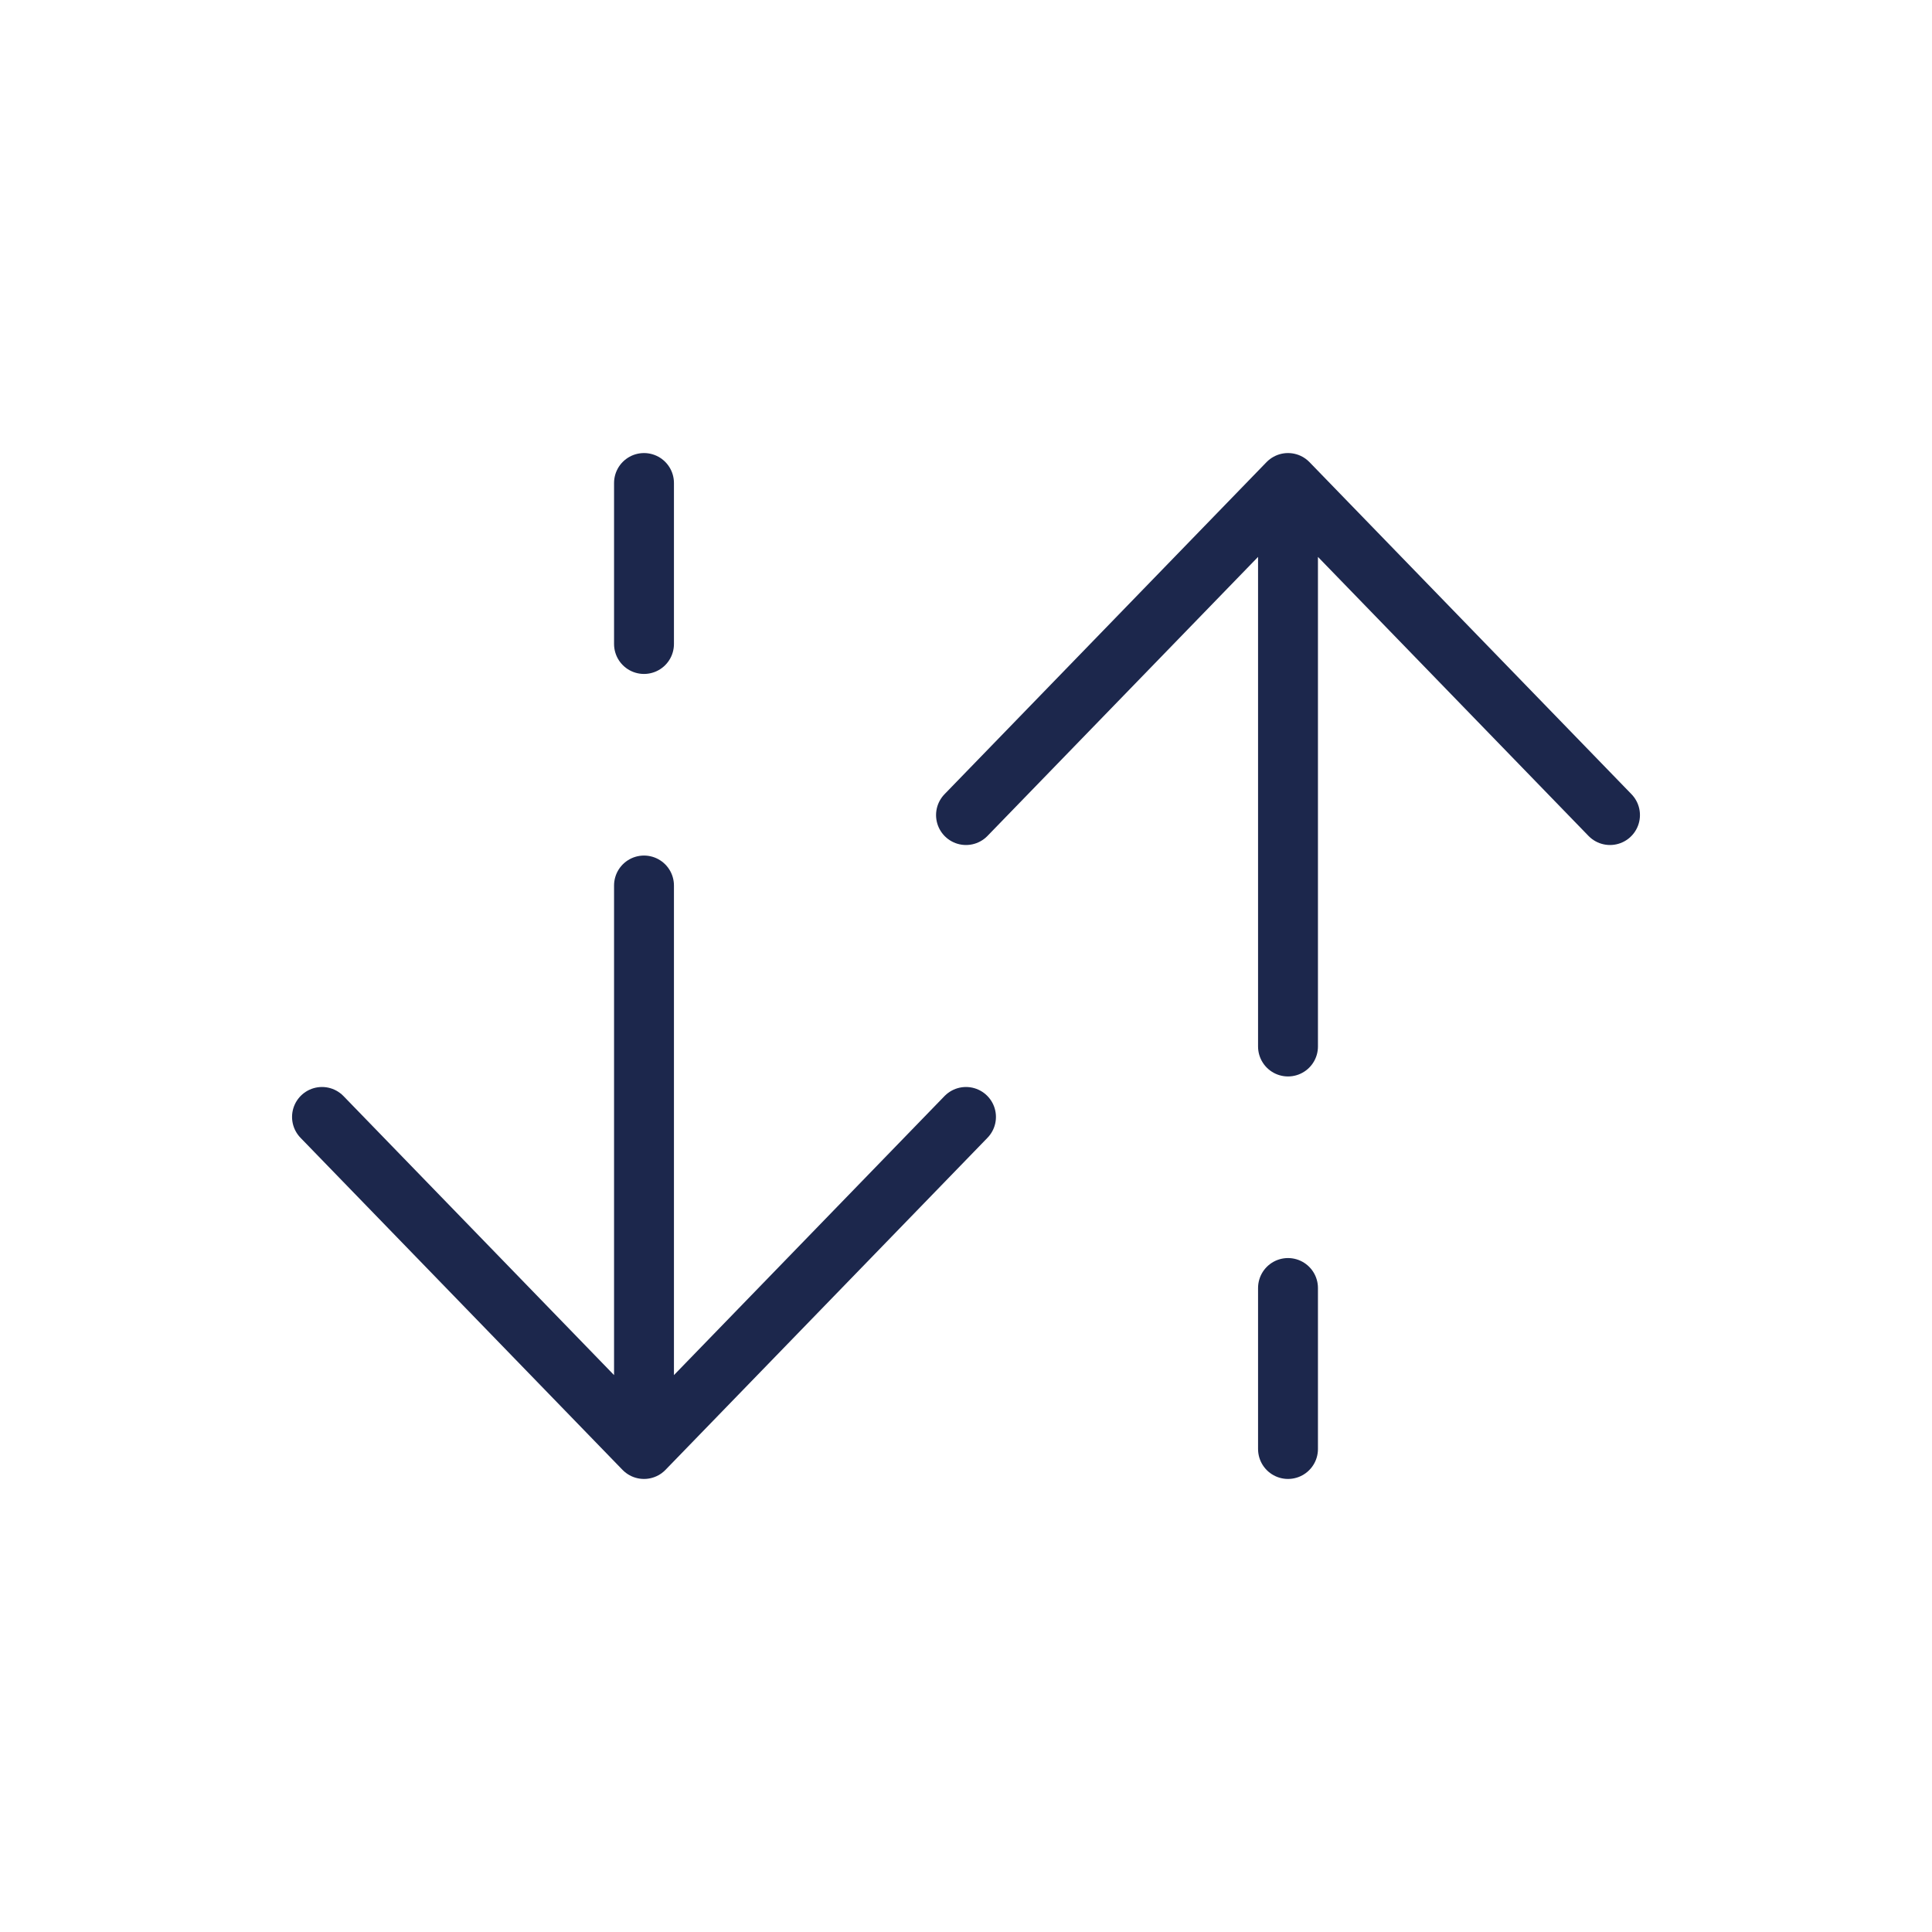 <!DOCTYPE svg PUBLIC "-//W3C//DTD SVG 1.1//EN" "http://www.w3.org/Graphics/SVG/1.1/DTD/svg11.dtd">
<!-- Uploaded to: SVG Repo, www.svgrepo.com, Transformed by: SVG Repo Mixer Tools -->
<svg width="64px" height="64px" viewBox="0 0 24 24" fill="none" xmlns="http://www.w3.org/2000/svg">
<g id="SVGRepo_bgCarrier" stroke-width="0"/>
<g id="SVGRepo_tracerCarrier" stroke-linecap="round" stroke-linejoin="round"/>
<g id="SVGRepo_iconCarrier"> <path d="M16 18L16 16M16 6L20 10.125M16 6L12 10.125M16 6L16 13" stroke="#1C274C" stroke-width="0.744" stroke-linecap="round" stroke-linejoin="round"/> <path d="M8 18L12 13.875M8 18L4 13.875M8 18L8 11M8 6V8" stroke="#1C274C" stroke-width="0.744" stroke-linecap="round" stroke-linejoin="round"/> </g>
</svg>